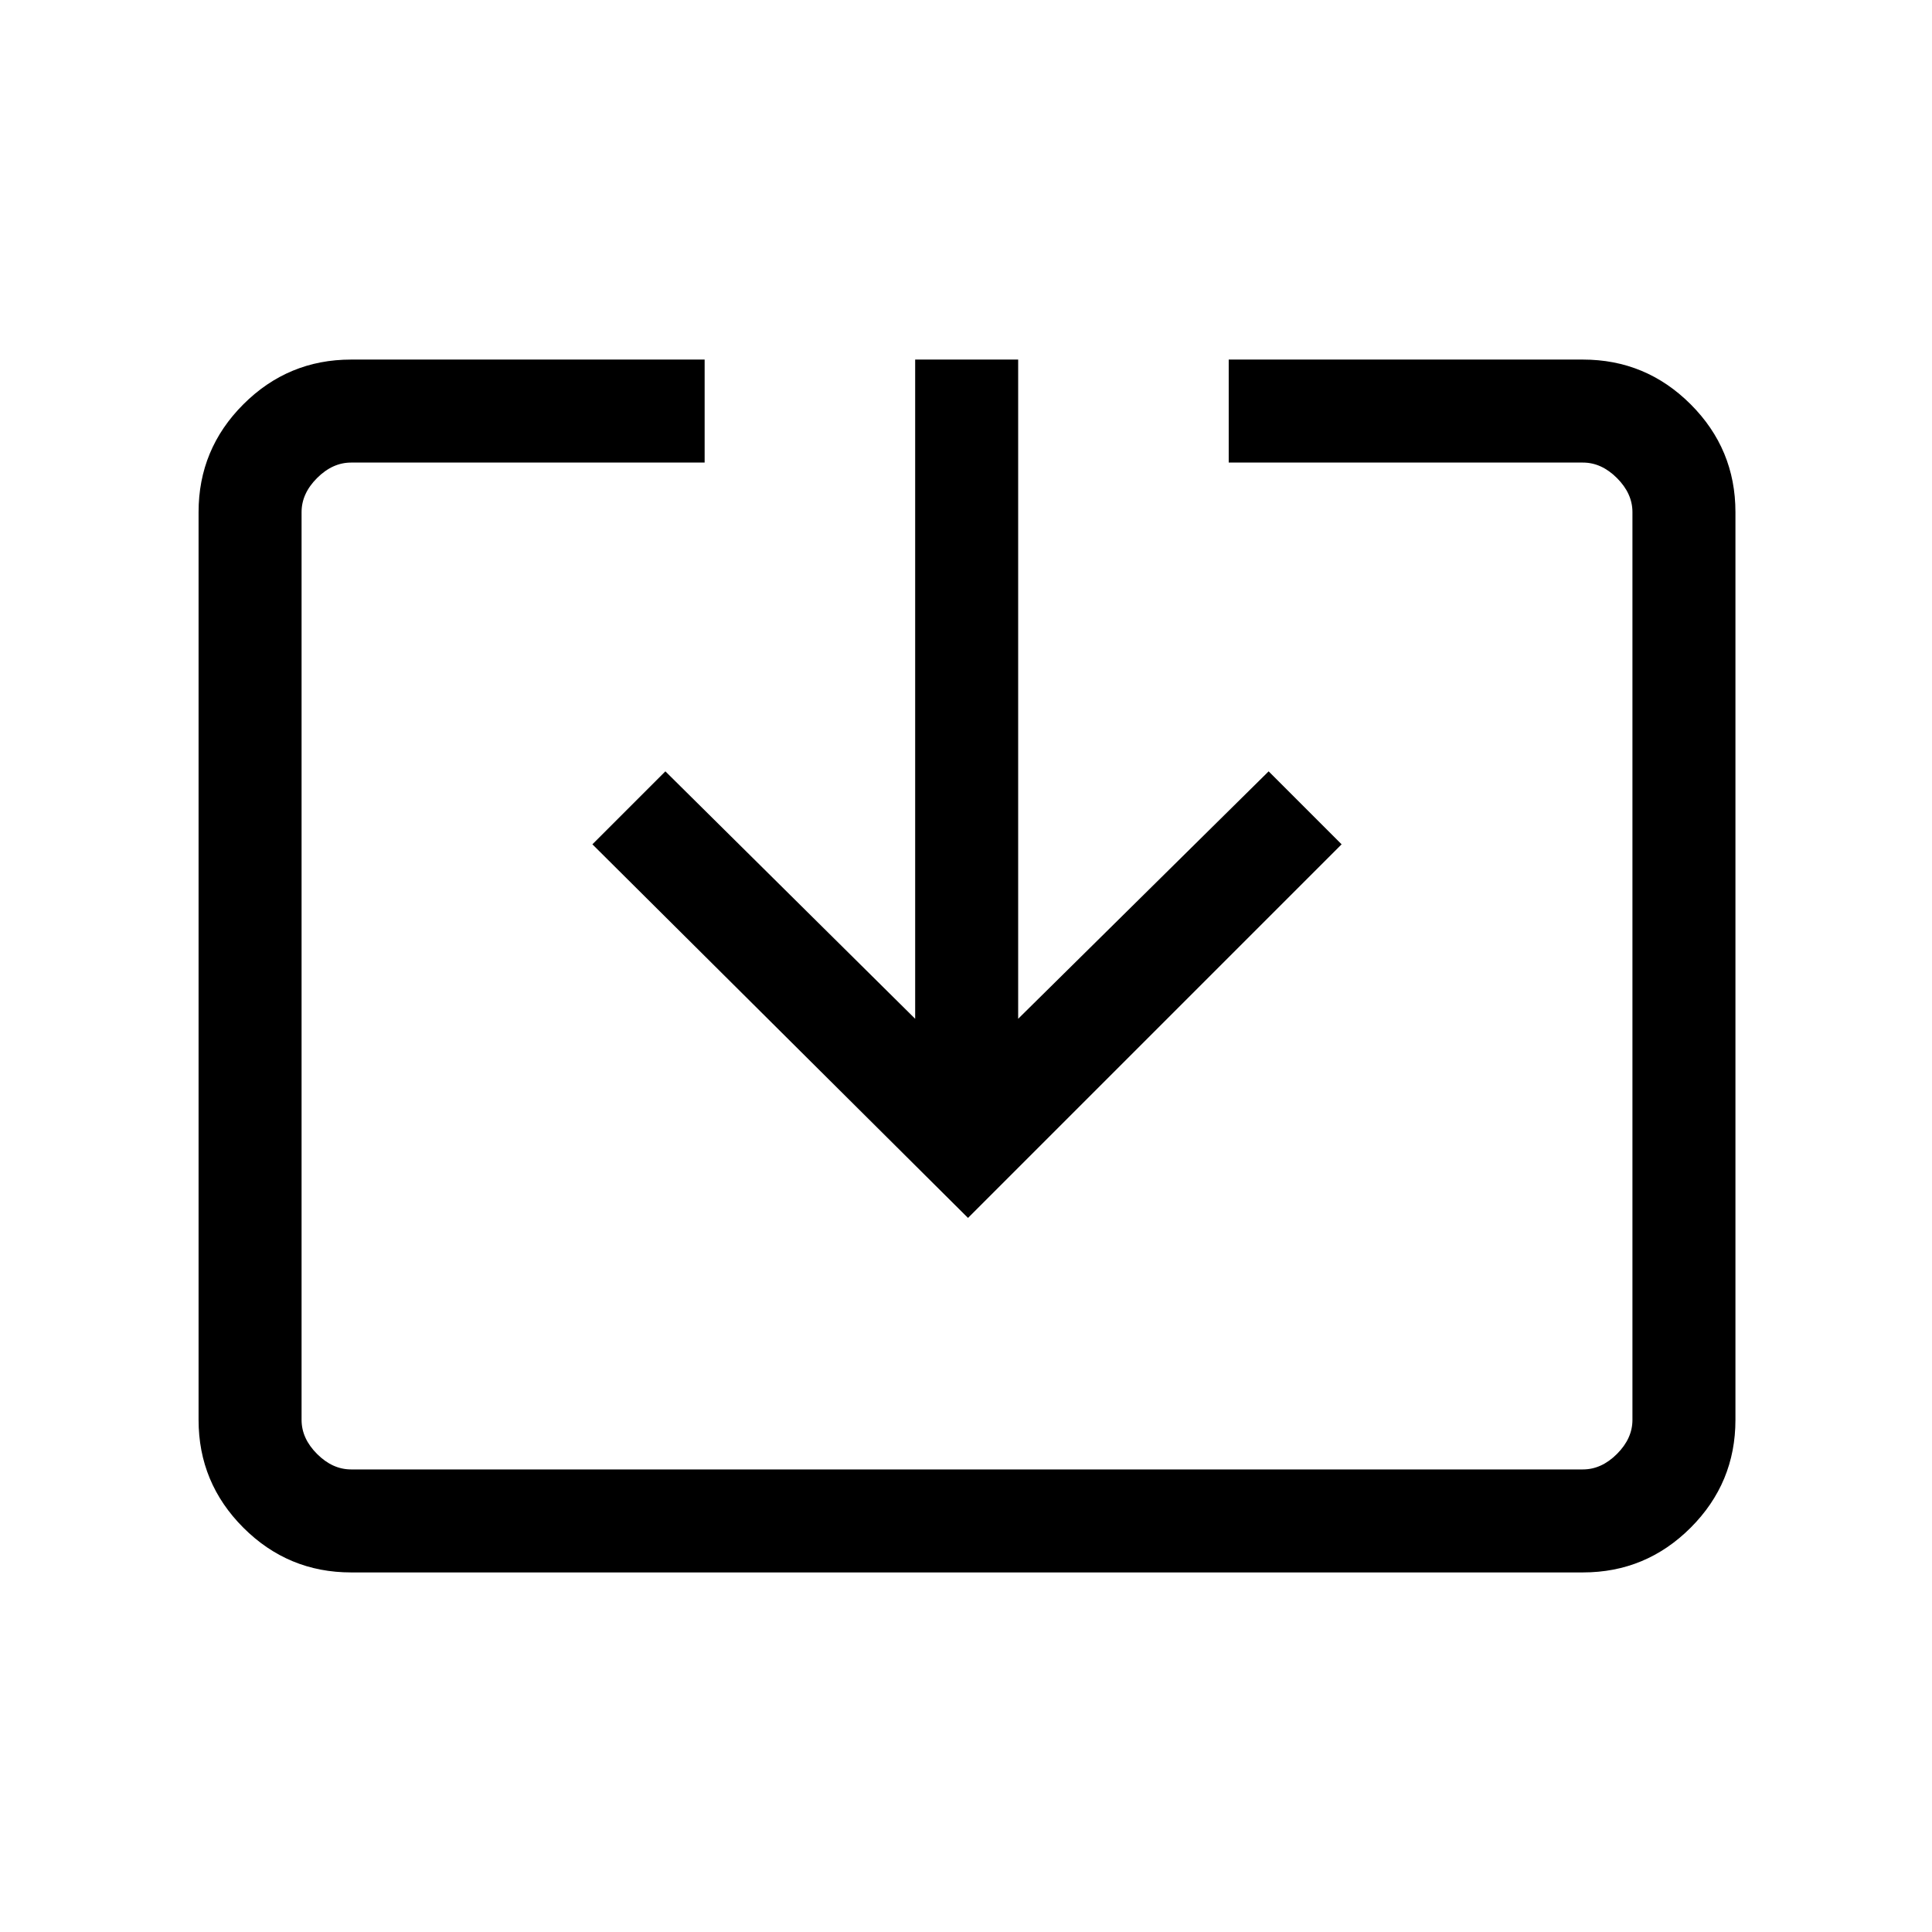 <svg xmlns="http://www.w3.org/2000/svg" height="40" viewBox="0 -960 960 960" width="40"><path d="M174.46-178.67q-31.3 0-53.55-22.24-22.24-22.25-22.24-53.55v-451.08q0-31.3 22.24-53.55 22.25-22.24 53.55-22.24h175.67v51.18H174.46q-9.23 0-16.92 7.69-7.69 7.69-7.69 16.92v451.08q0 9.23 7.69 16.92 7.69 7.69 16.92 7.69h612.08q9.23 0 16.92-7.69 7.69-7.69 7.69-16.92v-451.08q0-9.23-7.69-16.92-7.69-7.69-16.92-7.69h-176v-51.18h176q31.3 0 53.55 22.24 22.24 22.25 22.24 53.55v451.08q0 31.3-22.24 53.55-22.25 22.24-53.55 22.24H174.46ZM481-354.82 294.36-540.46l36.26-36.26 124.12 122.95v-327.56h51.18v327.56l124.46-122.95 36.26 36.26L481-354.82Z"/></svg>